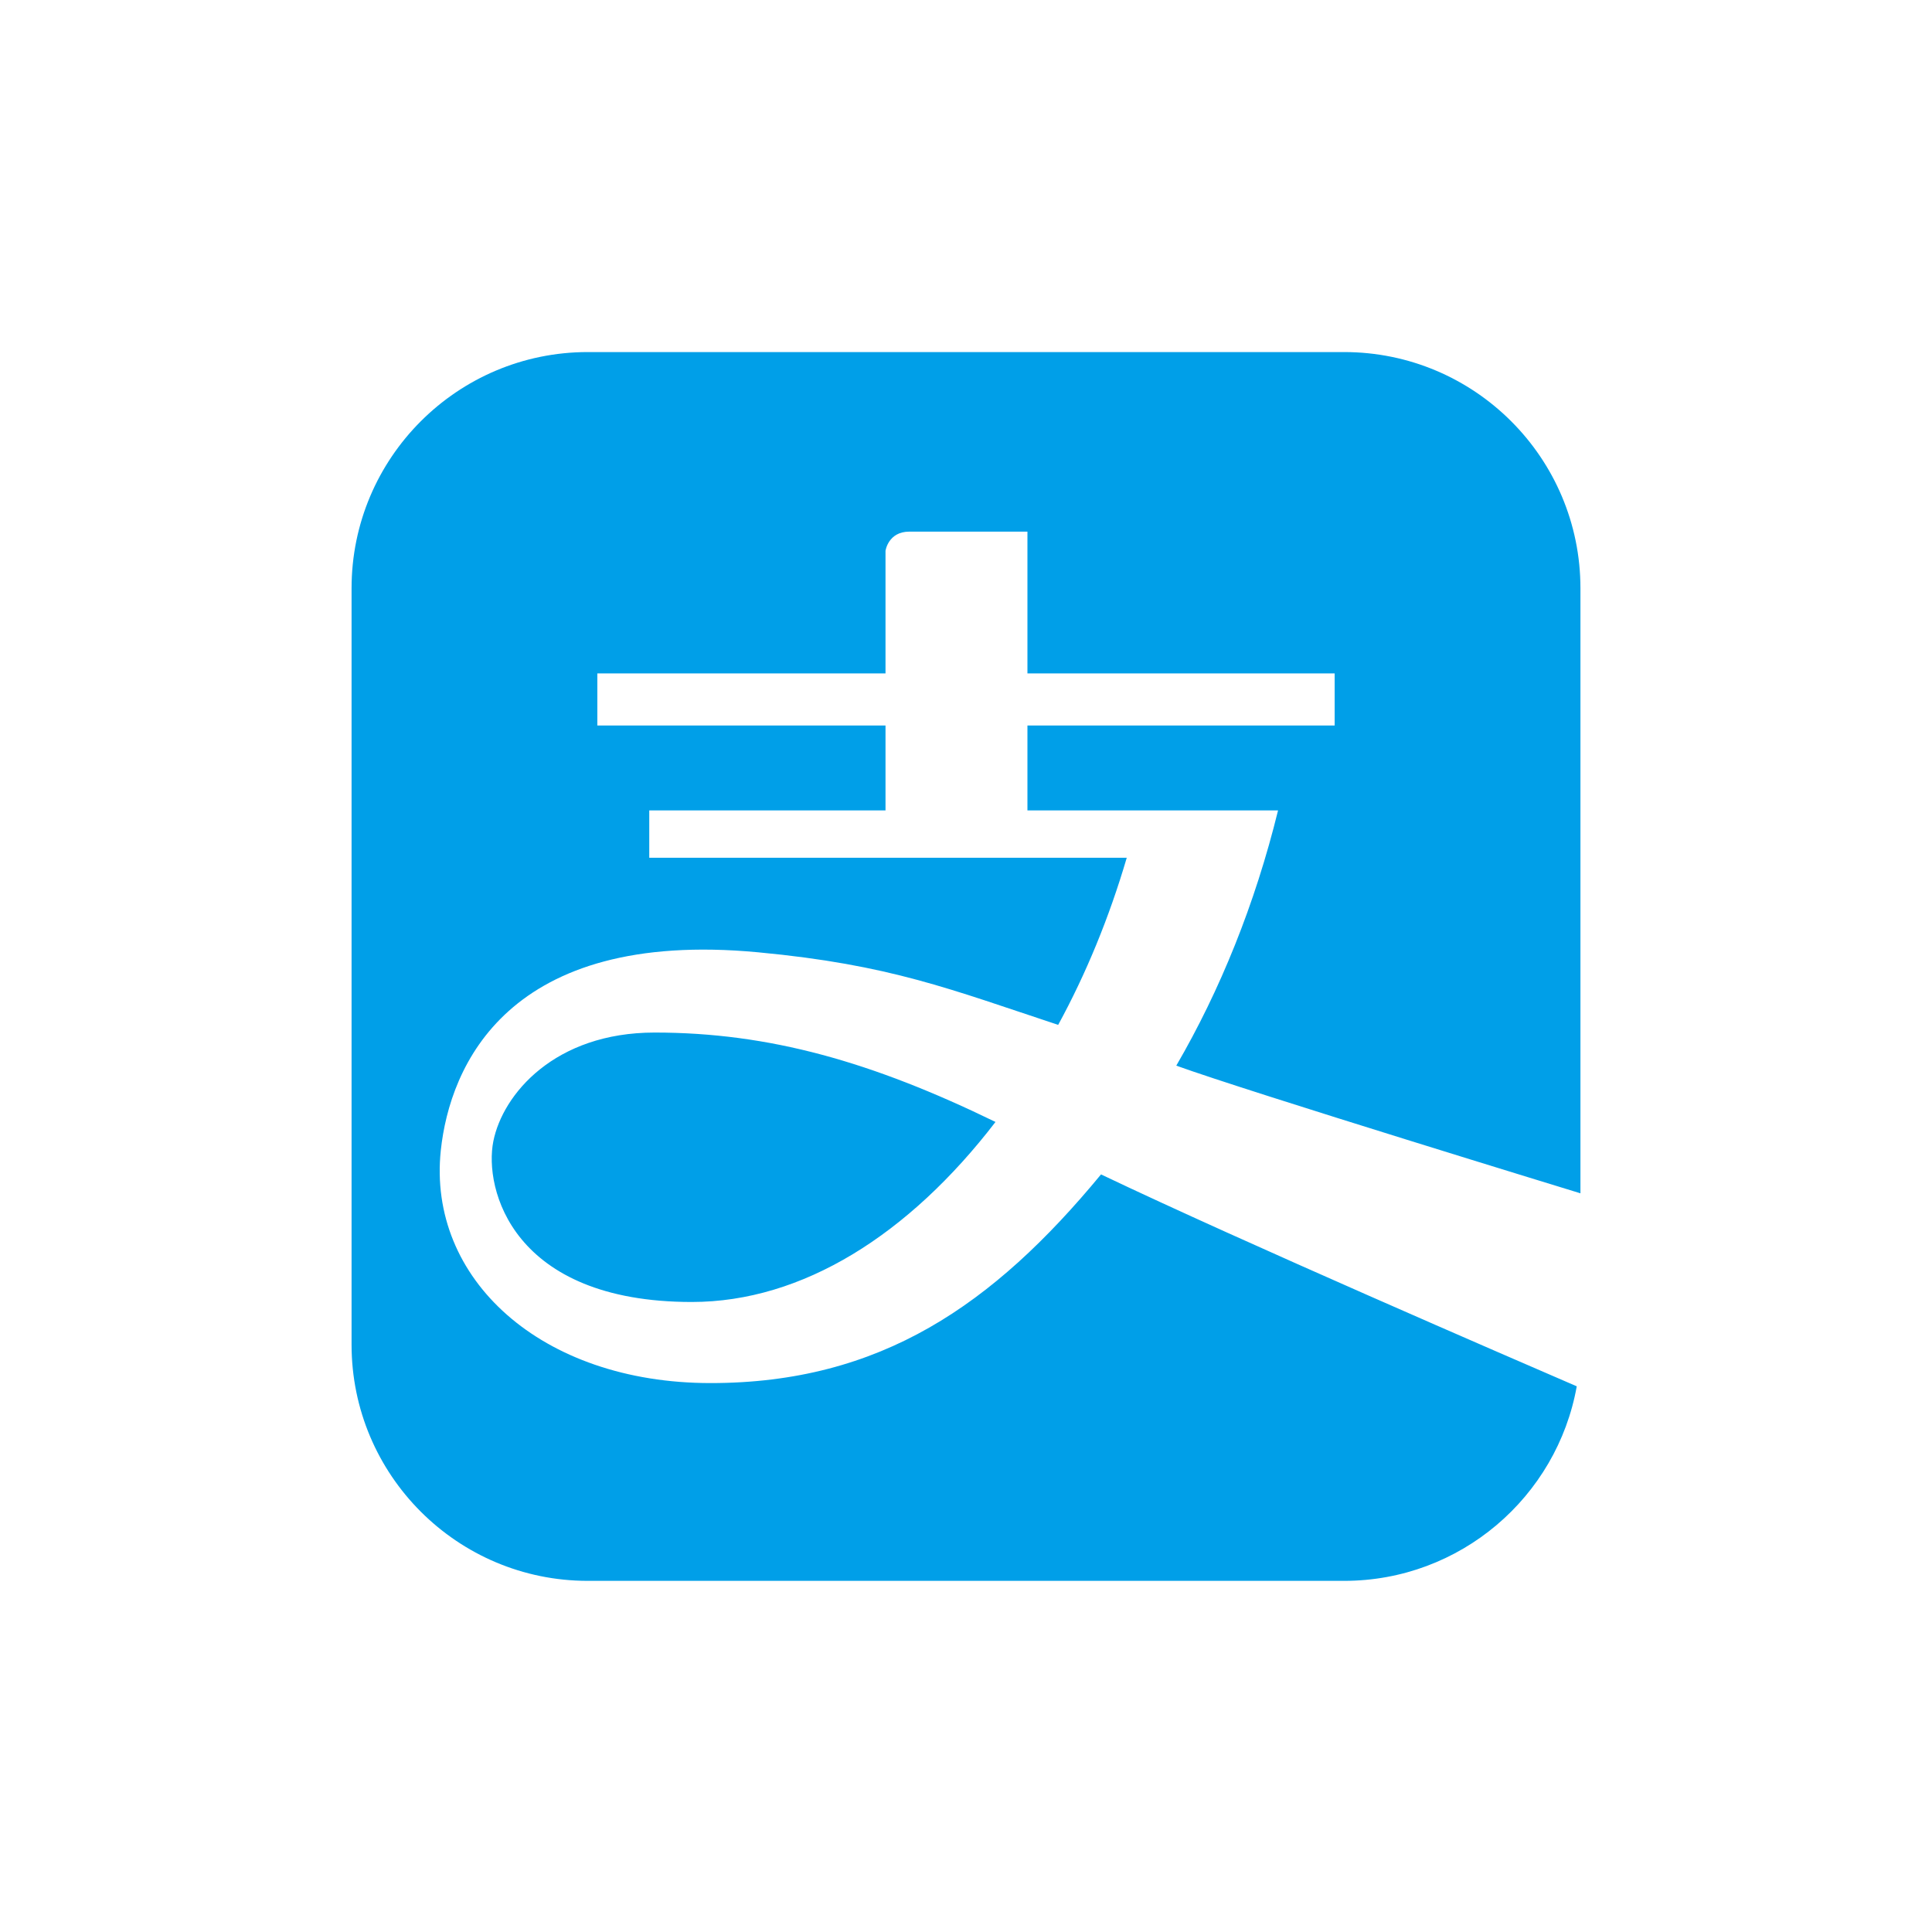 <?xml version="1.0" standalone="no"?><!DOCTYPE svg PUBLIC "-//W3C//DTD SVG 1.1//EN" "http://www.w3.org/Graphics/SVG/1.1/DTD/svg11.dtd"><svg t="1540020264715" class="icon" style="" viewBox="0 0 1024 1024" version="1.1" xmlns="http://www.w3.org/2000/svg" p-id="1604" xmlns:xlink="http://www.w3.org/1999/xlink" width="200" height="200"><defs><style type="text/css"></style></defs><path d="M837.667 632.478V311.817c0-69.121-56.095-125.216-125.262-125.216H311.553C242.432 186.6 186.336 242.696 186.336 311.817v400.853C186.336 781.793 242.393 837.888 311.553 837.888h400.853c61.59 0 112.842-44.536 123.306-103.114-33.218-14.372-177.163-76.532-252.146-112.314-57.073 69.121-116.834 110.6-206.92 110.6s-150.212-55.482-143.006-123.385c4.764-44.575 35.336-117.44 168.126-104.943 69.978 6.554 102.013 19.622 159.089 38.468 14.773-27.072 27.029-56.868 36.35-88.58h-253.085v-25.077h125.219V384.522H316.601v-27.599h152.737V291.954s1.382-10.177 12.618-10.177h62.61v75.147h162.833v27.599h-162.833v45.021h132.829c-12.208 49.704-30.731 95.378-53.938 135.27 38.592 13.968 214.21 67.664 214.21 67.664zM366.673 690.078c-95.176 0-110.238-60.084-105.19-85.204 5.006-24.992 32.566-57.601 85.487-57.601 60.817 0 115.283 15.548 180.663 47.381-45.918 59.804-102.342 95.423-160.96 95.423z" fill="#009FE8" p-id="1605"></path></svg>
